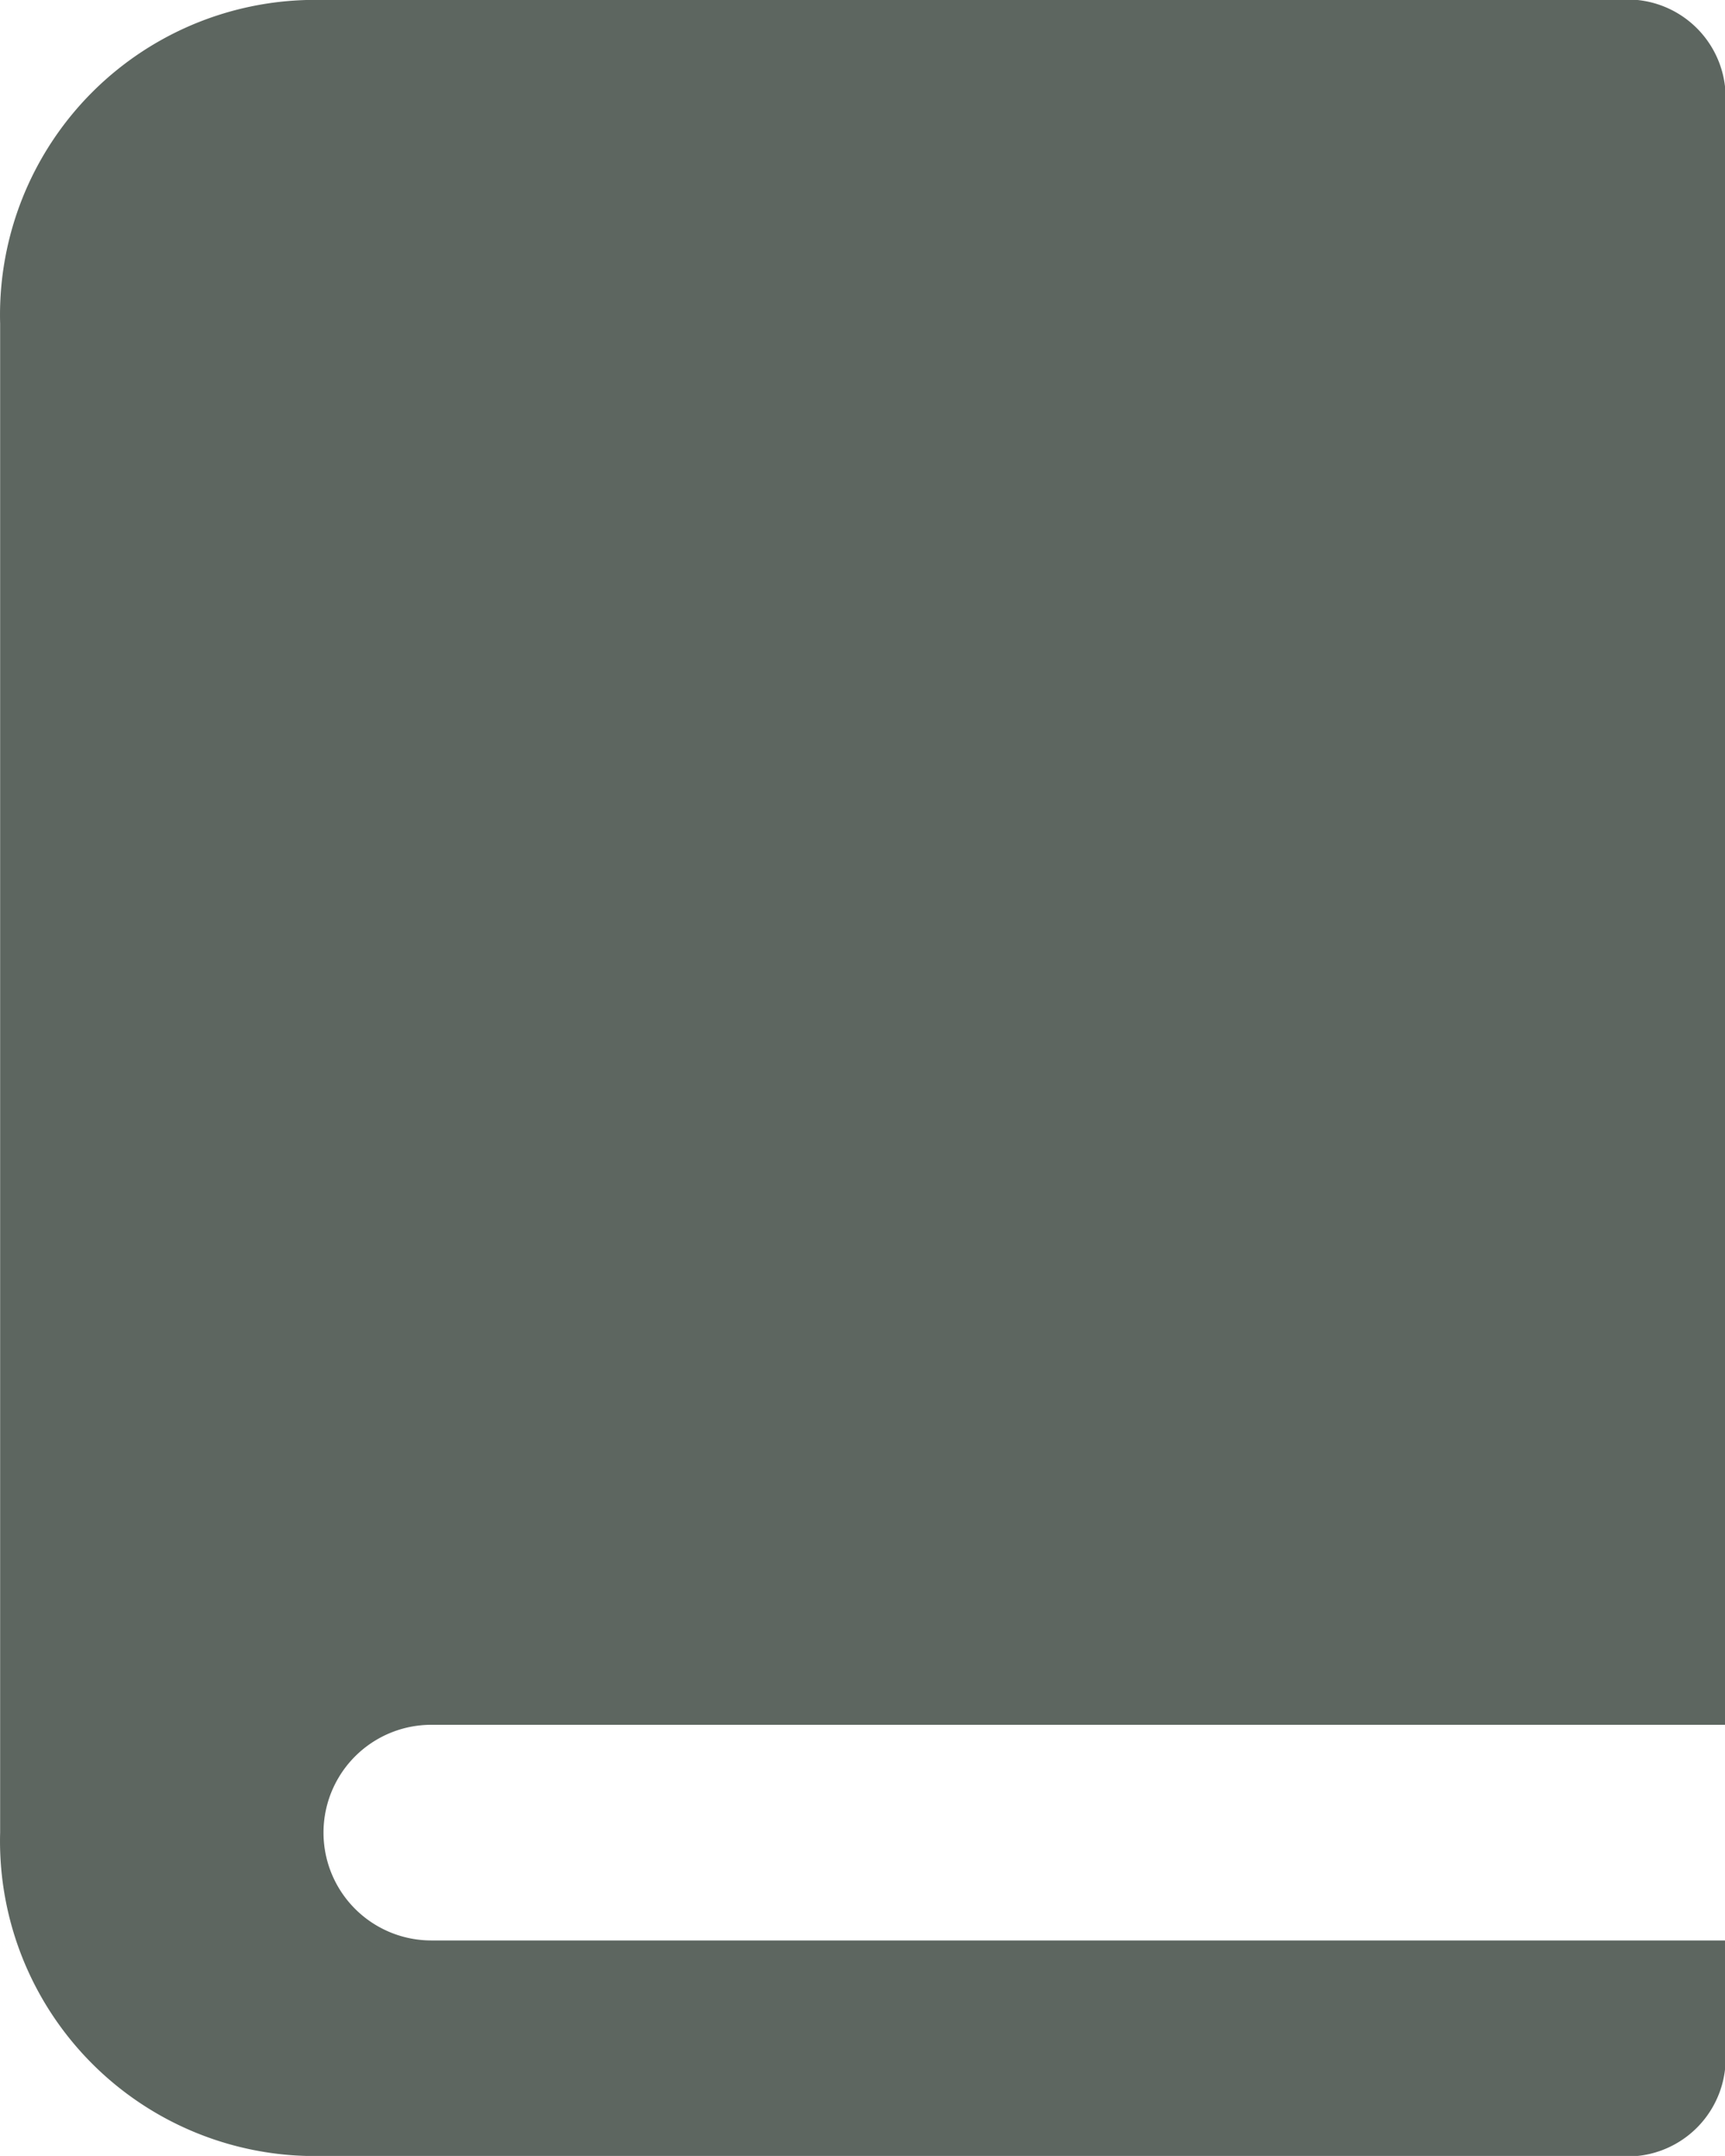 <svg xmlns="http://www.w3.org/2000/svg" width="13.333" height="16.666" viewBox="0 0 13.333 16.666">
  <g id="Group_9969" data-name="Group 9969" transform="translate(-25.333 -770.667)" opacity="0.64">
    <path id="Path_2901" data-name="Path 2901" d="M38.667,784h-10a.833.833,0,0,0,0,1.667h10v.833a.759.759,0,0,1-.833.833h-10a2.435,2.435,0,0,1-2.5-2.5V773.167a2.435,2.435,0,0,1,2.5-2.5h10a.759.759,0,0,1,.833.833Z" fill="#010f07" fill-rule="evenodd"/>
  </g>
</svg>
